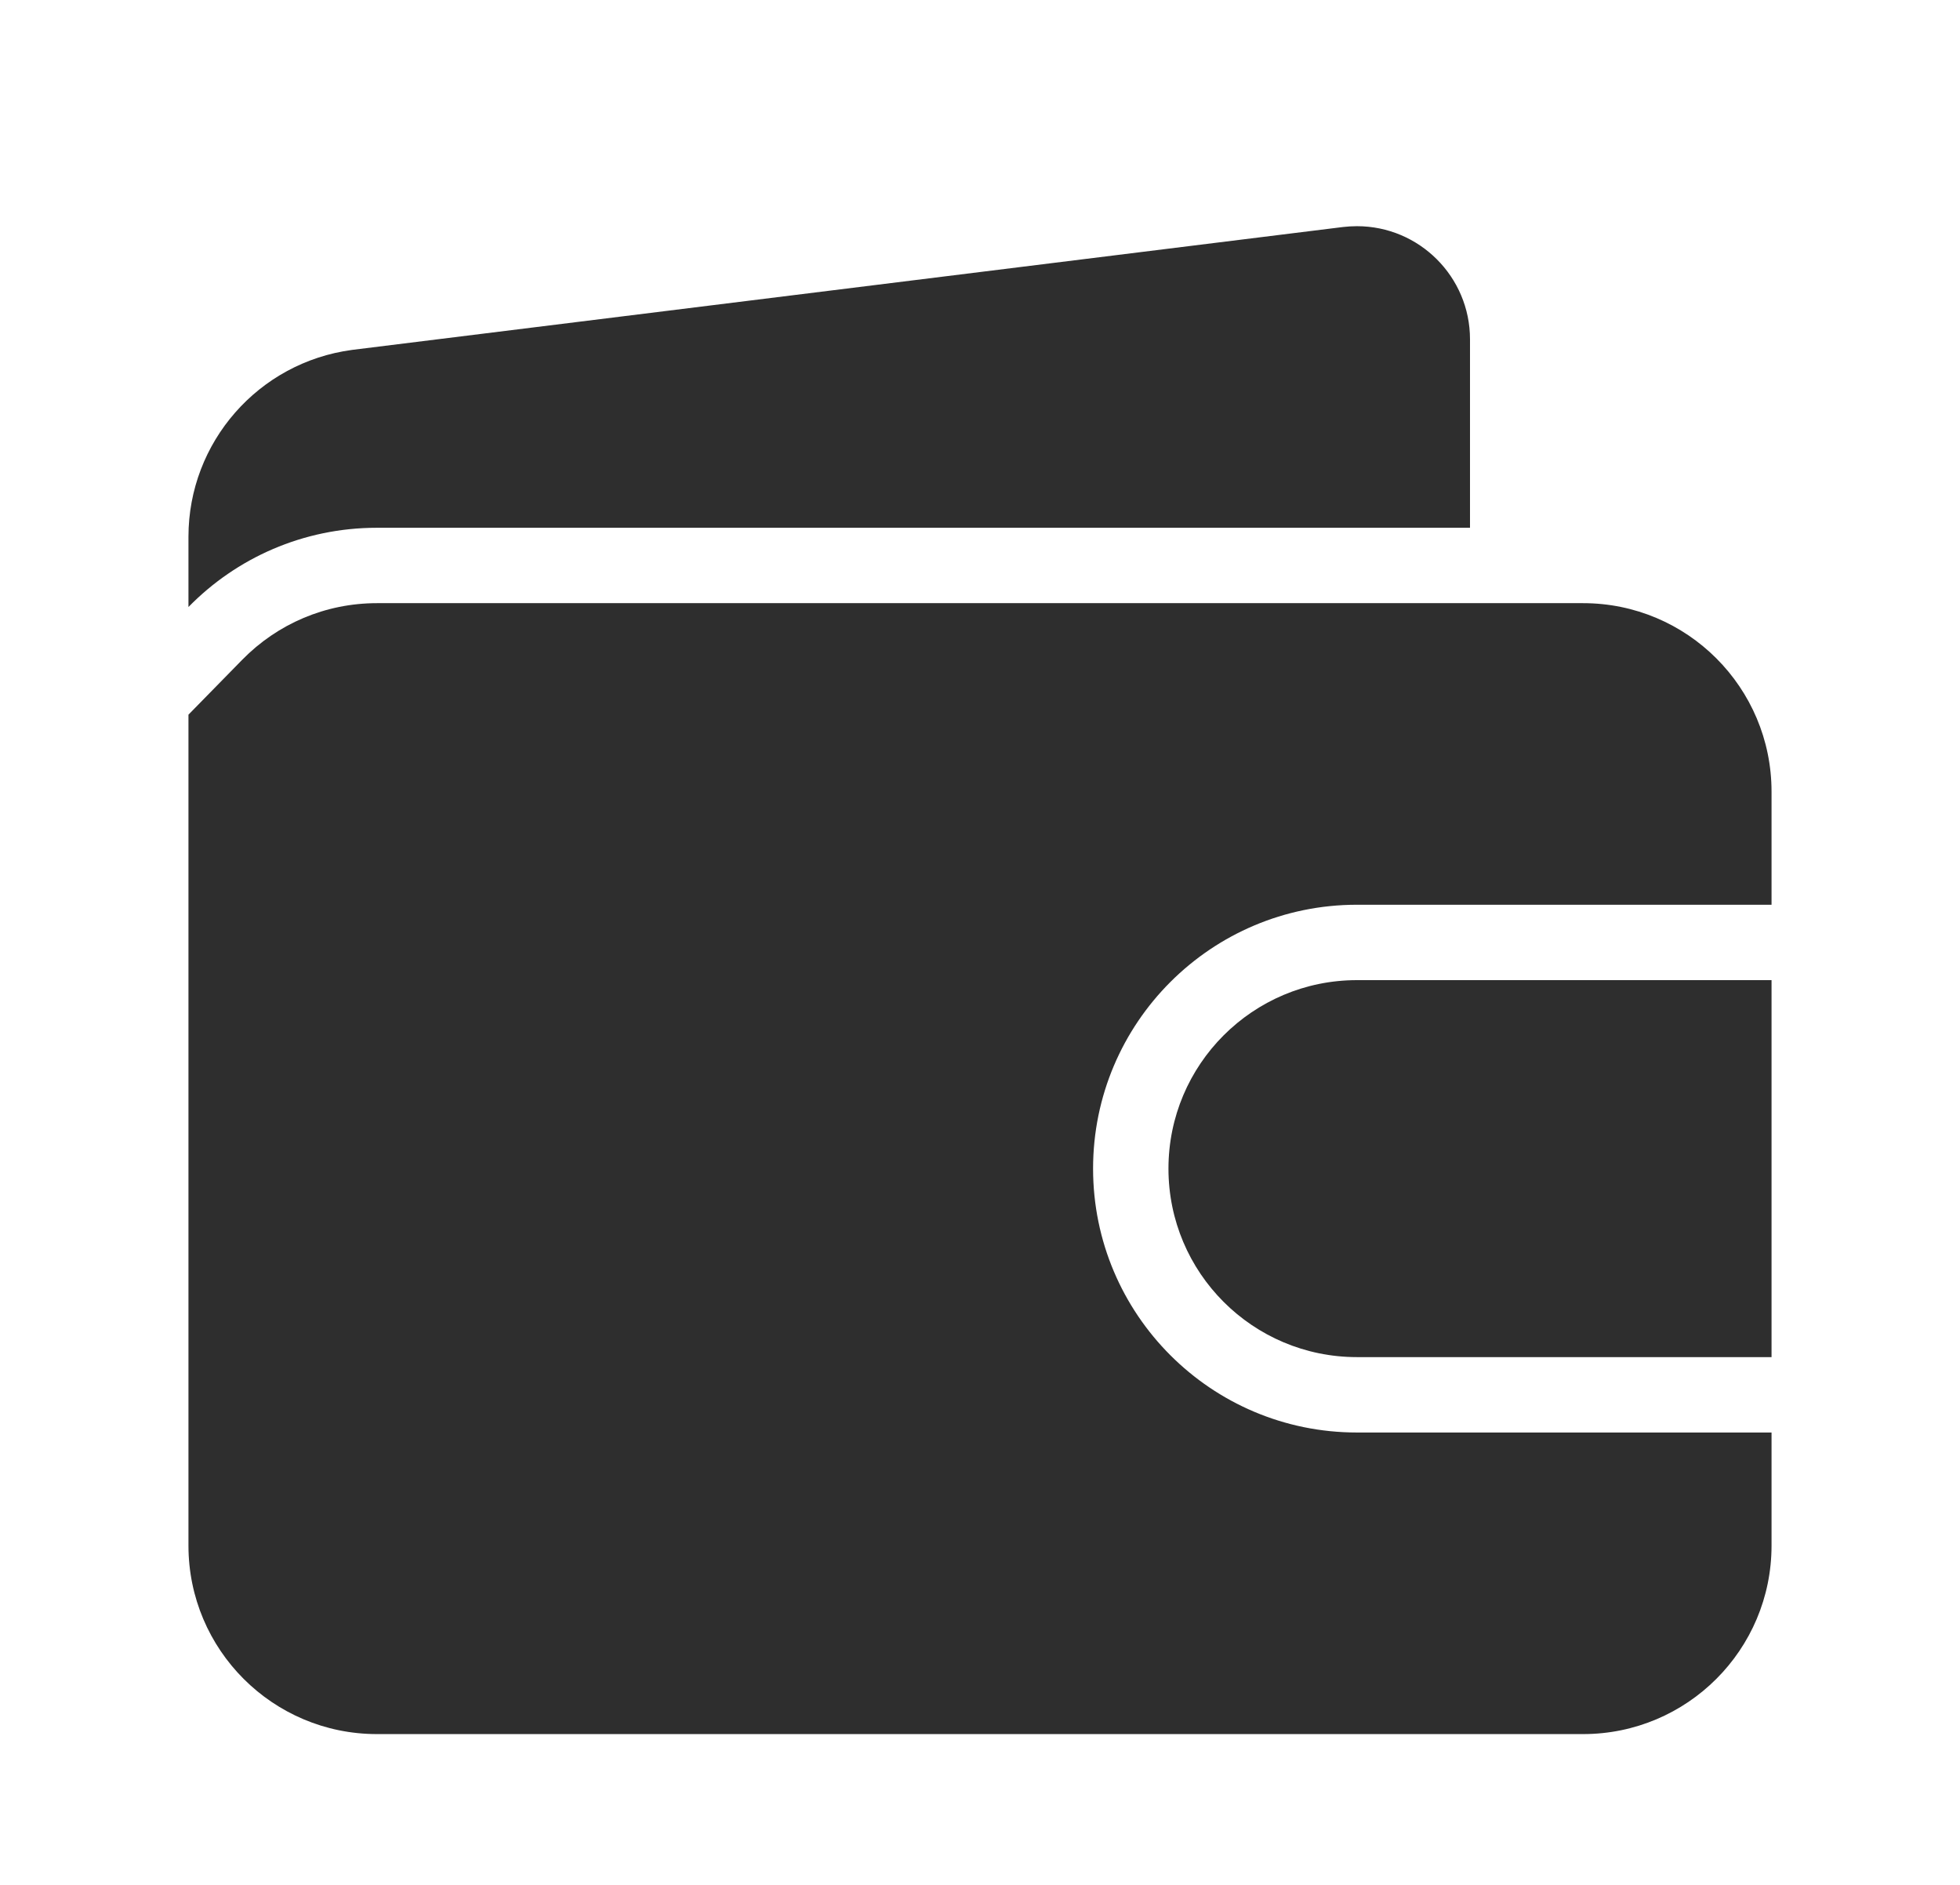 <svg width="26" height="25" viewBox="0 0 26 25" fill="none" xmlns="http://www.w3.org/2000/svg">
<g id="iconspace_Wallet_25px" opacity="1">
<path id="Combined Shape" fill-rule="evenodd" clip-rule="evenodd" d="M5 7H19.5V4.5C19.5 3.672 18.828 3 18 3C17.938 3 17.877 3.004 17.815 3.011L4.67 4.641C3.428 4.807 2.5 5.866 2.5 7.119V8.051C3.135 7.402 4.021 7 5 7ZM21 8H5C4.318 8 3.682 8.273 3.214 8.75L2.5 9.479V20.5C2.5 21.881 3.619 23 5 23H21C22.381 23 23.5 21.881 23.5 20.5V19H18C16.067 19 14.5 17.433 14.5 15.5C14.5 13.567 16.067 12 18 12H23.5V10.5C23.5 9.119 22.381 8 21 8ZM18 13C16.619 13 15.5 14.119 15.5 15.5C15.5 16.881 16.619 18 18 18H23.5V13H18Z" fill="#2E2E2E"/>
</g>
</svg>

